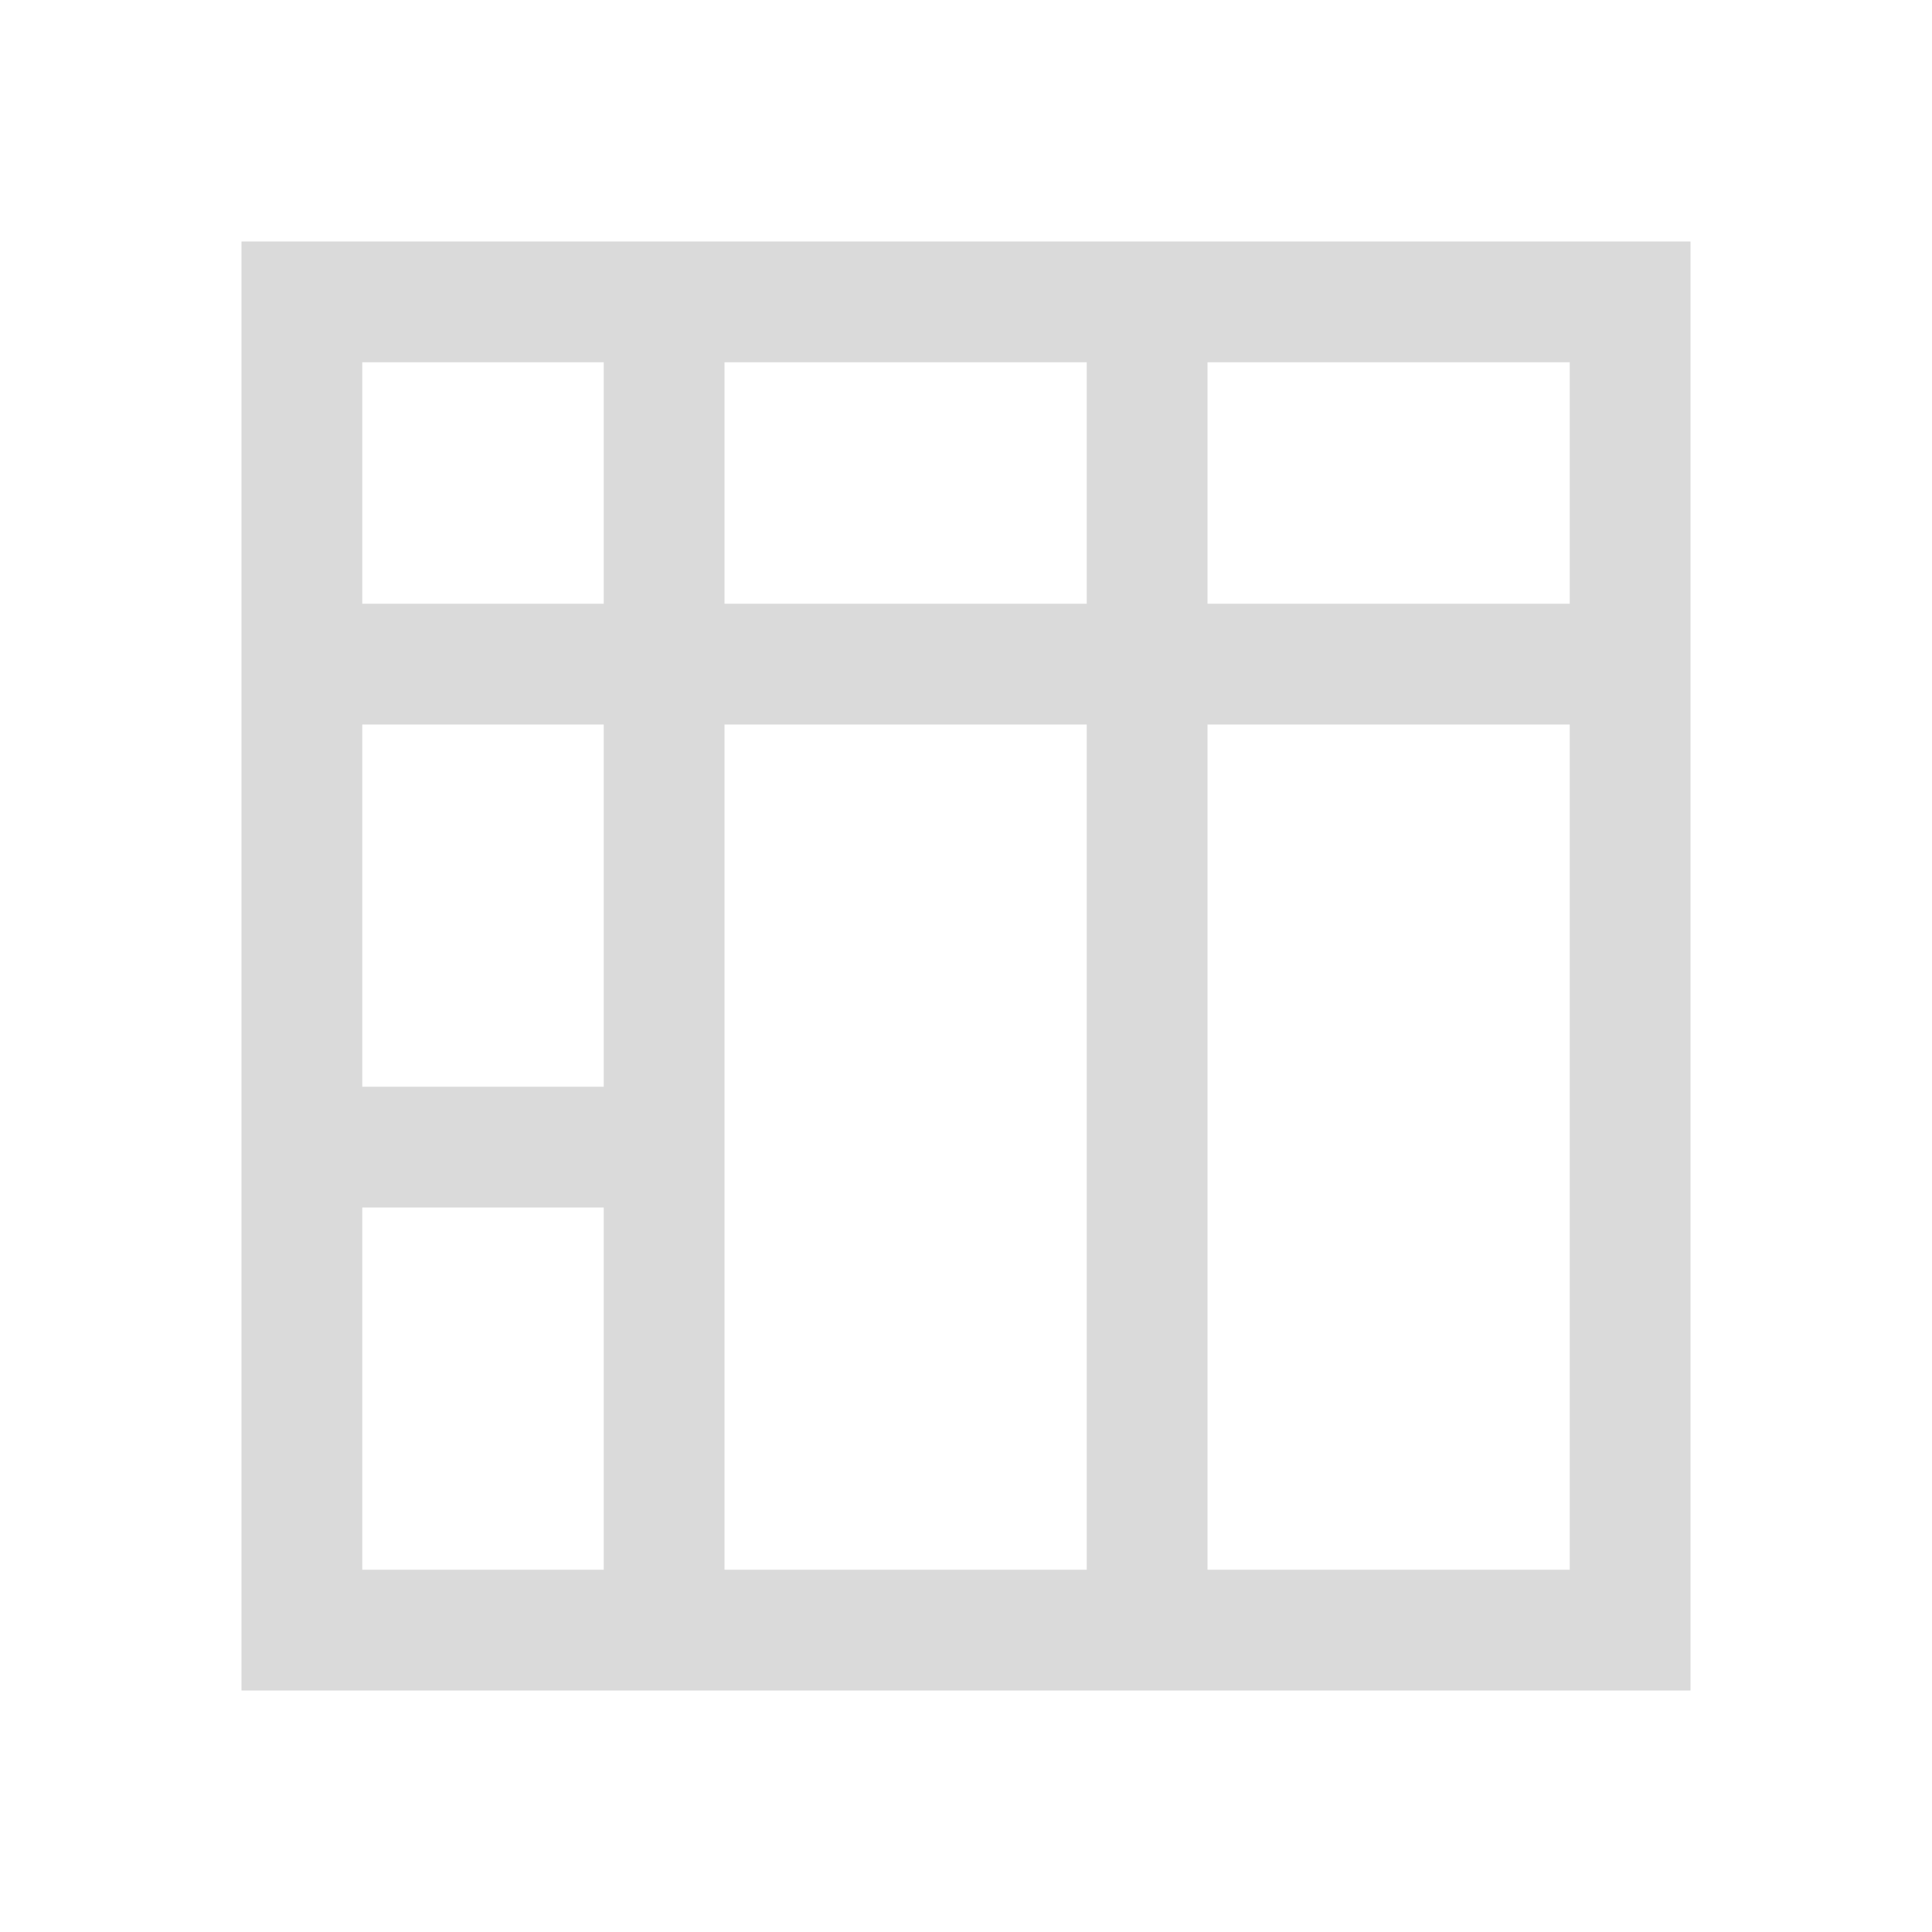 <svg xmlns="http://www.w3.org/2000/svg" viewBox="0 0 16 16">
  <defs id="defs3051">
    <style type="text/css" id="current-color-scheme">
      .ColorScheme-Text {
        color:#dadada;
      }
      </style>
  </defs>
 <path style="fill:currentColor;fill-opacity:1;stroke:none" 
     d="M 2 2 L 2 14 L 3 14 L 9 14 L 10 14 L 13 14 L 14 14 L 14 2 L 2 2 z M 3 3 L 5 3 L 5 5 L 3 5 L 3 3 z M 6 3 L 9 3 L 9 5 L 6 5 L 6 3 z M 10 3 L 11 3 L 12 3 L 13 3 L 13 5 L 12 5 L 11 5 L 10 5 L 10 3 z M 3 6 L 5 6 L 5 9 L 3 9 L 3 6 z M 6 6 L 9 6 L 9 13 L 6 13 L 6 10 L 6 9 L 6 6 z M 10 6 L 13 6 L 13 9 L 13 10 L 13 13 L 10 13 L 10 6 z M 3 10 L 5 10 L 5 13 L 3 13 L 3 10 z "
     class="ColorScheme-Text"
     />
</svg>
